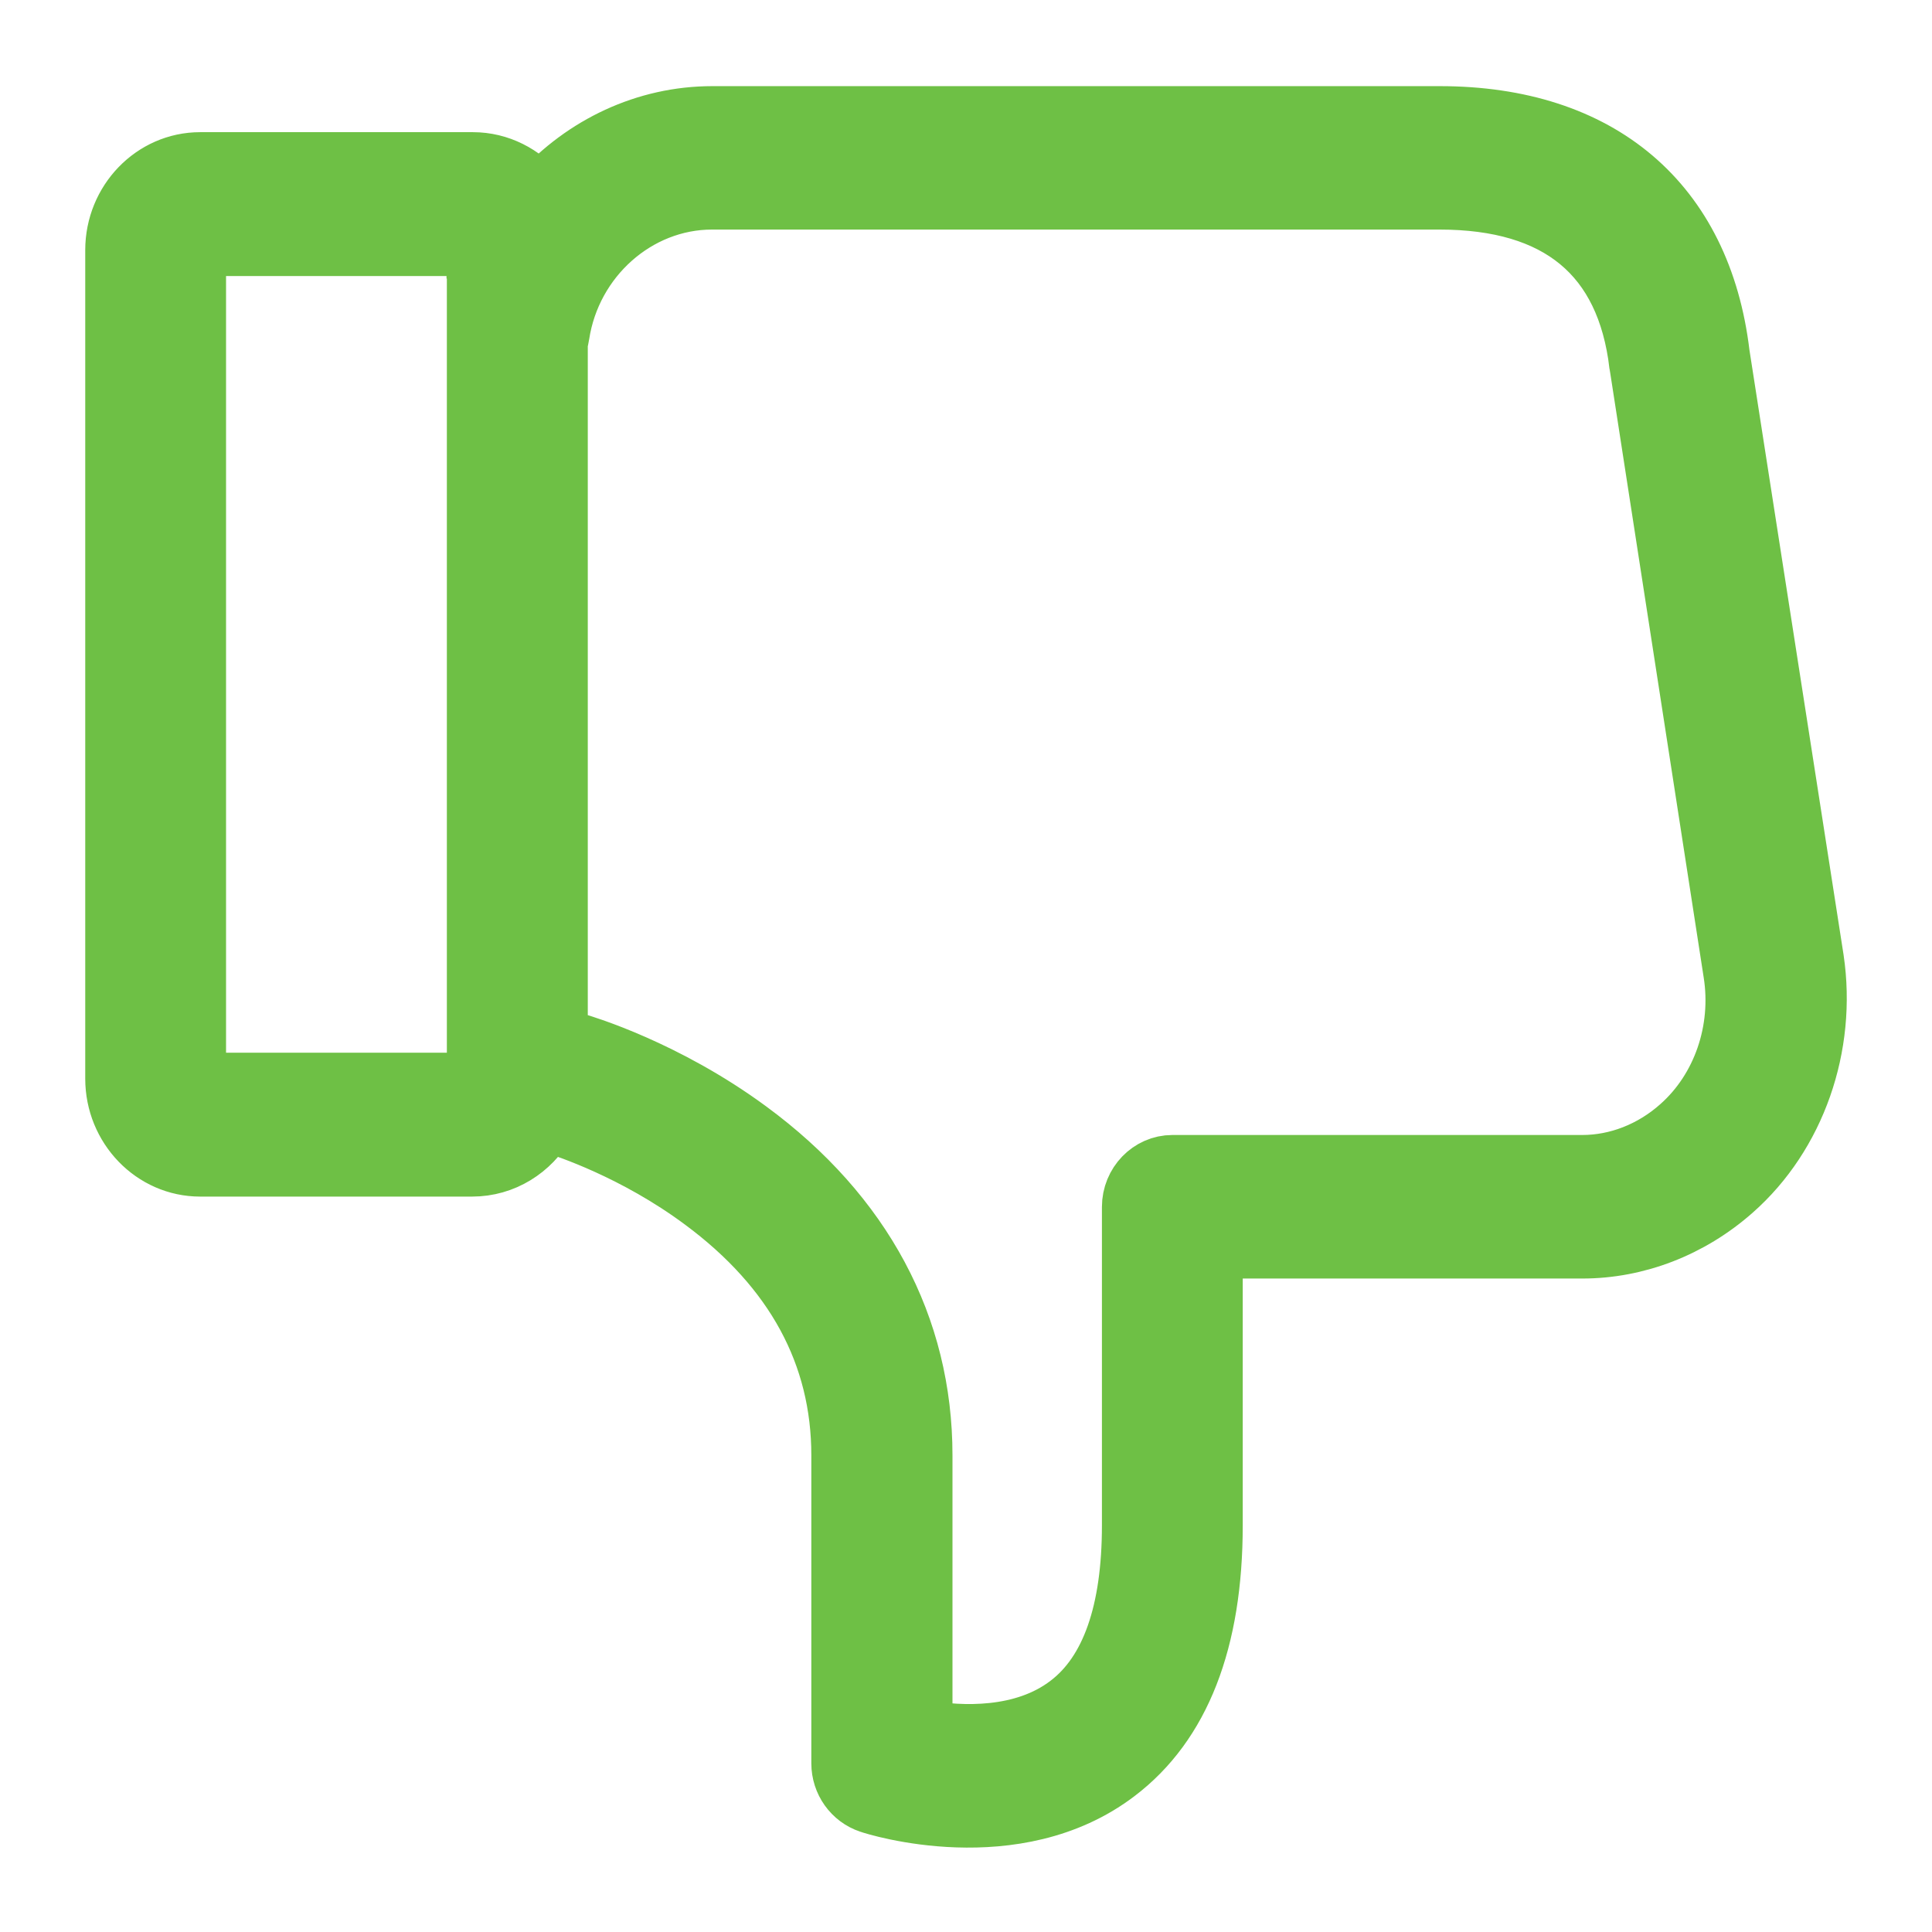 <svg width="17" height="17" viewBox="0 0 17 17" fill="none" xmlns="http://www.w3.org/2000/svg">
<path d="M15.257 10.483C14.878 10.818 14.403 11 13.923 11H13.436H11.683H10.685V13.422C10.685 14.441 10.399 15.175 9.832 15.605C8.935 16.288 7.7 15.899 7.648 15.88C7.494 15.829 7.389 15.682 7.389 15.516V12.806C7.389 11.922 6.982 11.172 6.178 10.576C5.578 10.129 4.965 9.934 4.9 9.912L4.811 9.889C4.678 10.122 4.435 10.279 4.154 10.279H1.761C1.342 10.279 1 9.925 1 9.491V2.201C1 1.767 1.342 1.413 1.761 1.413H4.161C4.395 1.413 4.607 1.525 4.746 1.697C5.131 1.272 5.676 1.008 6.268 1.008H8.298H8.507H12.669C14.083 1.008 14.986 1.774 15.146 3.114L15.975 8.441C16.088 9.206 15.814 9.992 15.257 10.483ZM4.179 2.201C4.179 2.188 4.17 2.179 4.158 2.179H1.761C1.749 2.179 1.739 2.188 1.739 2.201V9.491C1.739 9.503 1.749 9.513 1.761 9.513H4.161C4.173 9.513 4.182 9.503 4.182 9.491V2.201H4.179ZM15.238 8.562L14.413 3.226C14.413 3.222 14.413 3.216 14.41 3.21C14.296 2.255 13.71 1.77 12.666 1.77H8.504H8.295H6.265C5.609 1.77 5.039 2.278 4.937 2.948C4.934 2.97 4.928 2.993 4.922 3.015V9.13L5.082 9.168C5.088 9.168 5.091 9.171 5.097 9.171C5.128 9.181 5.858 9.395 6.594 9.937C7.602 10.678 8.131 11.67 8.131 12.806V15.21C8.452 15.264 9 15.293 9.398 14.986C9.761 14.709 9.946 14.182 9.946 13.422V10.62C9.946 10.41 10.112 10.237 10.316 10.237H11.683H13.436H13.923C14.228 10.237 14.533 10.119 14.776 9.902C15.14 9.58 15.318 9.066 15.238 8.562Z" fill="#6EC045" stroke="#6EC045" stroke-width="0.5"/>
</svg>
